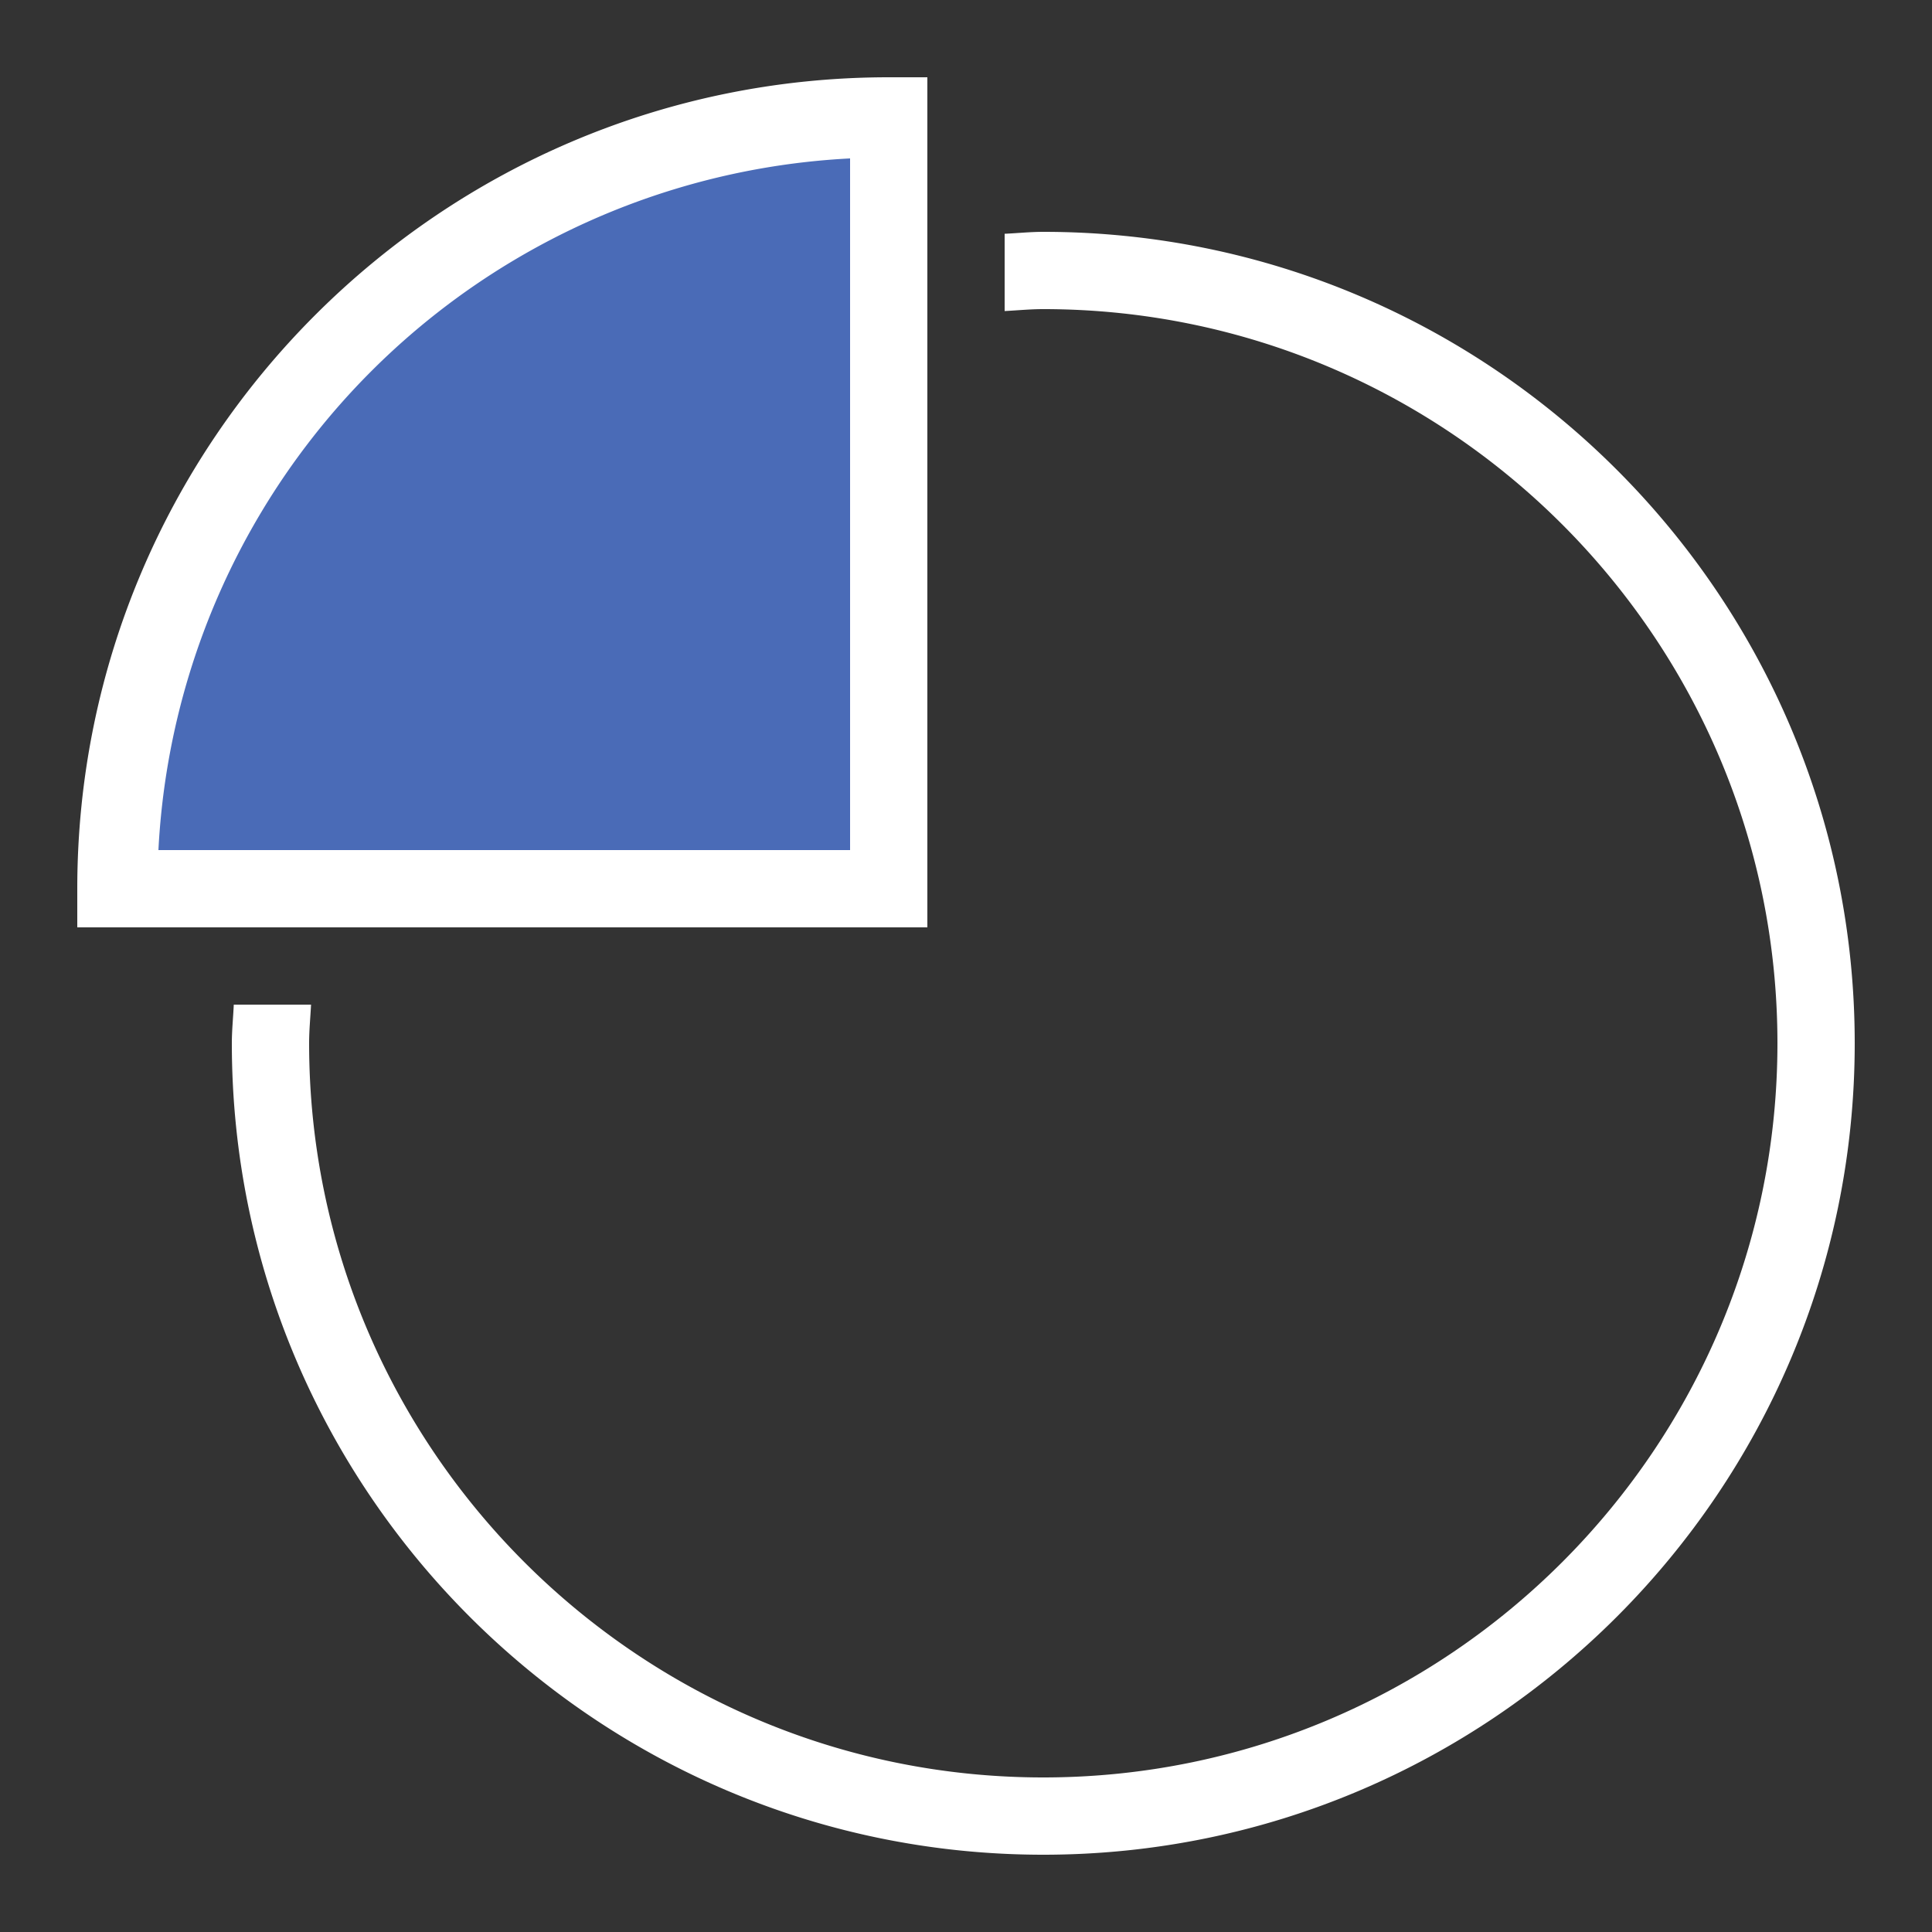 <svg width="50" height="50" fill="none" xmlns="http://www.w3.org/2000/svg"><rect width="100%" height="100%" fill="#333333" stroke="none"/><path d="M9.5 8.5c-4 2.4-6 10.333-6.5 14l20 .5-.5-20c-1.5 0-8 2.5-13 5.5z" fill="#4A6BB7"/><path d="M23 2C11.414 2 2 11.414 2 23v1h22V2h-1zm-1 2.1V22H4.1A18.889 18.889 0 0122 4.1zM27 6c-.338 0-.666.035-1 .05v2c.333-.017.662-.05 1-.05 10.477 0 19 8.523 19 19s-8.523 19-19 19S8 37.477 8 27c0-.338.033-.667.05-1h-2c-.015.334-.05.662-.05 1 0 11.58 9.42 21 21 21s21-9.42 21-21S38.58 6 27 6z" fill="#fff"/></svg>